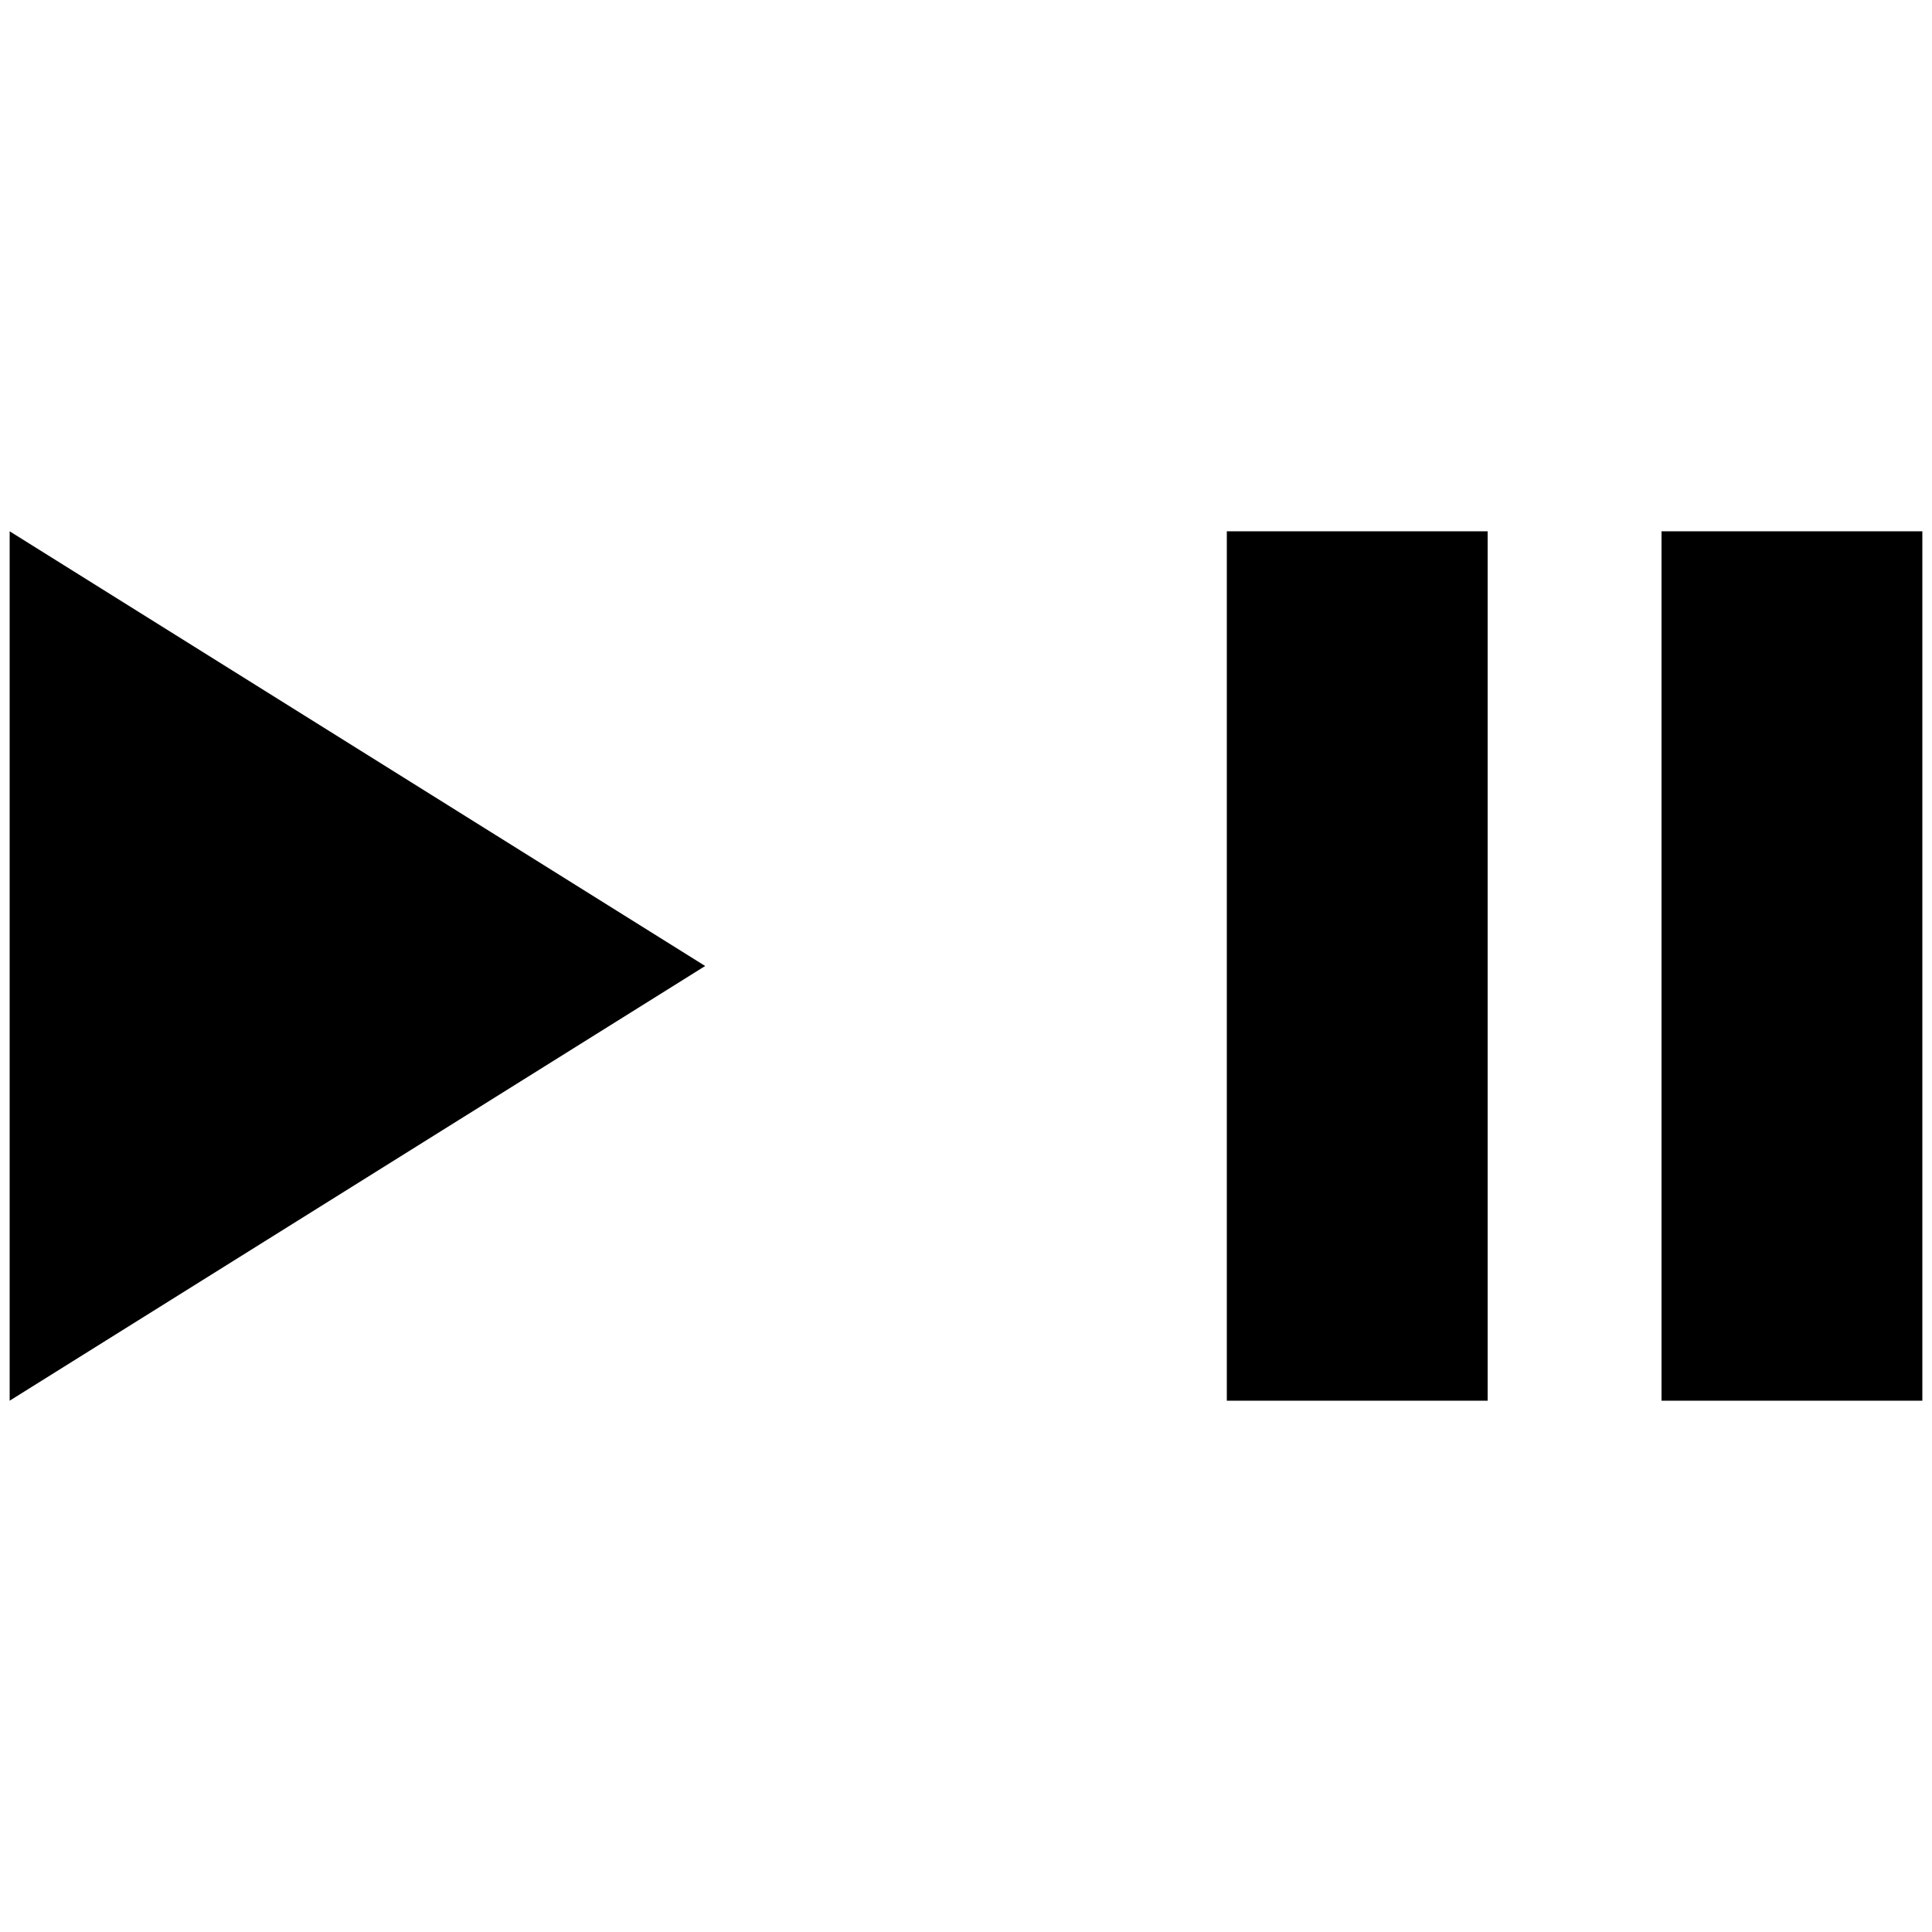 <?xml version="1.0" encoding="utf-8"?>
<svg version="1.1" xmlns="http://www.w3.org/2000/svg" xmlns:xlink="http://www.w3.org/1999/xlink" width="100px" height="100px" viewBox="-10 -10 20 20">
	<g transform="scale(9,9) translate(-0.5,-0.5)">
		<rect x="0.8" y="0" width="0.3" height="1"></rect>
		<rect x="1.3" y="0" width="0.3" height="1"></rect>
		<polygon points="-0.6,0 0.2,0.5 -0.6,1"/>
	</g>
</svg>
